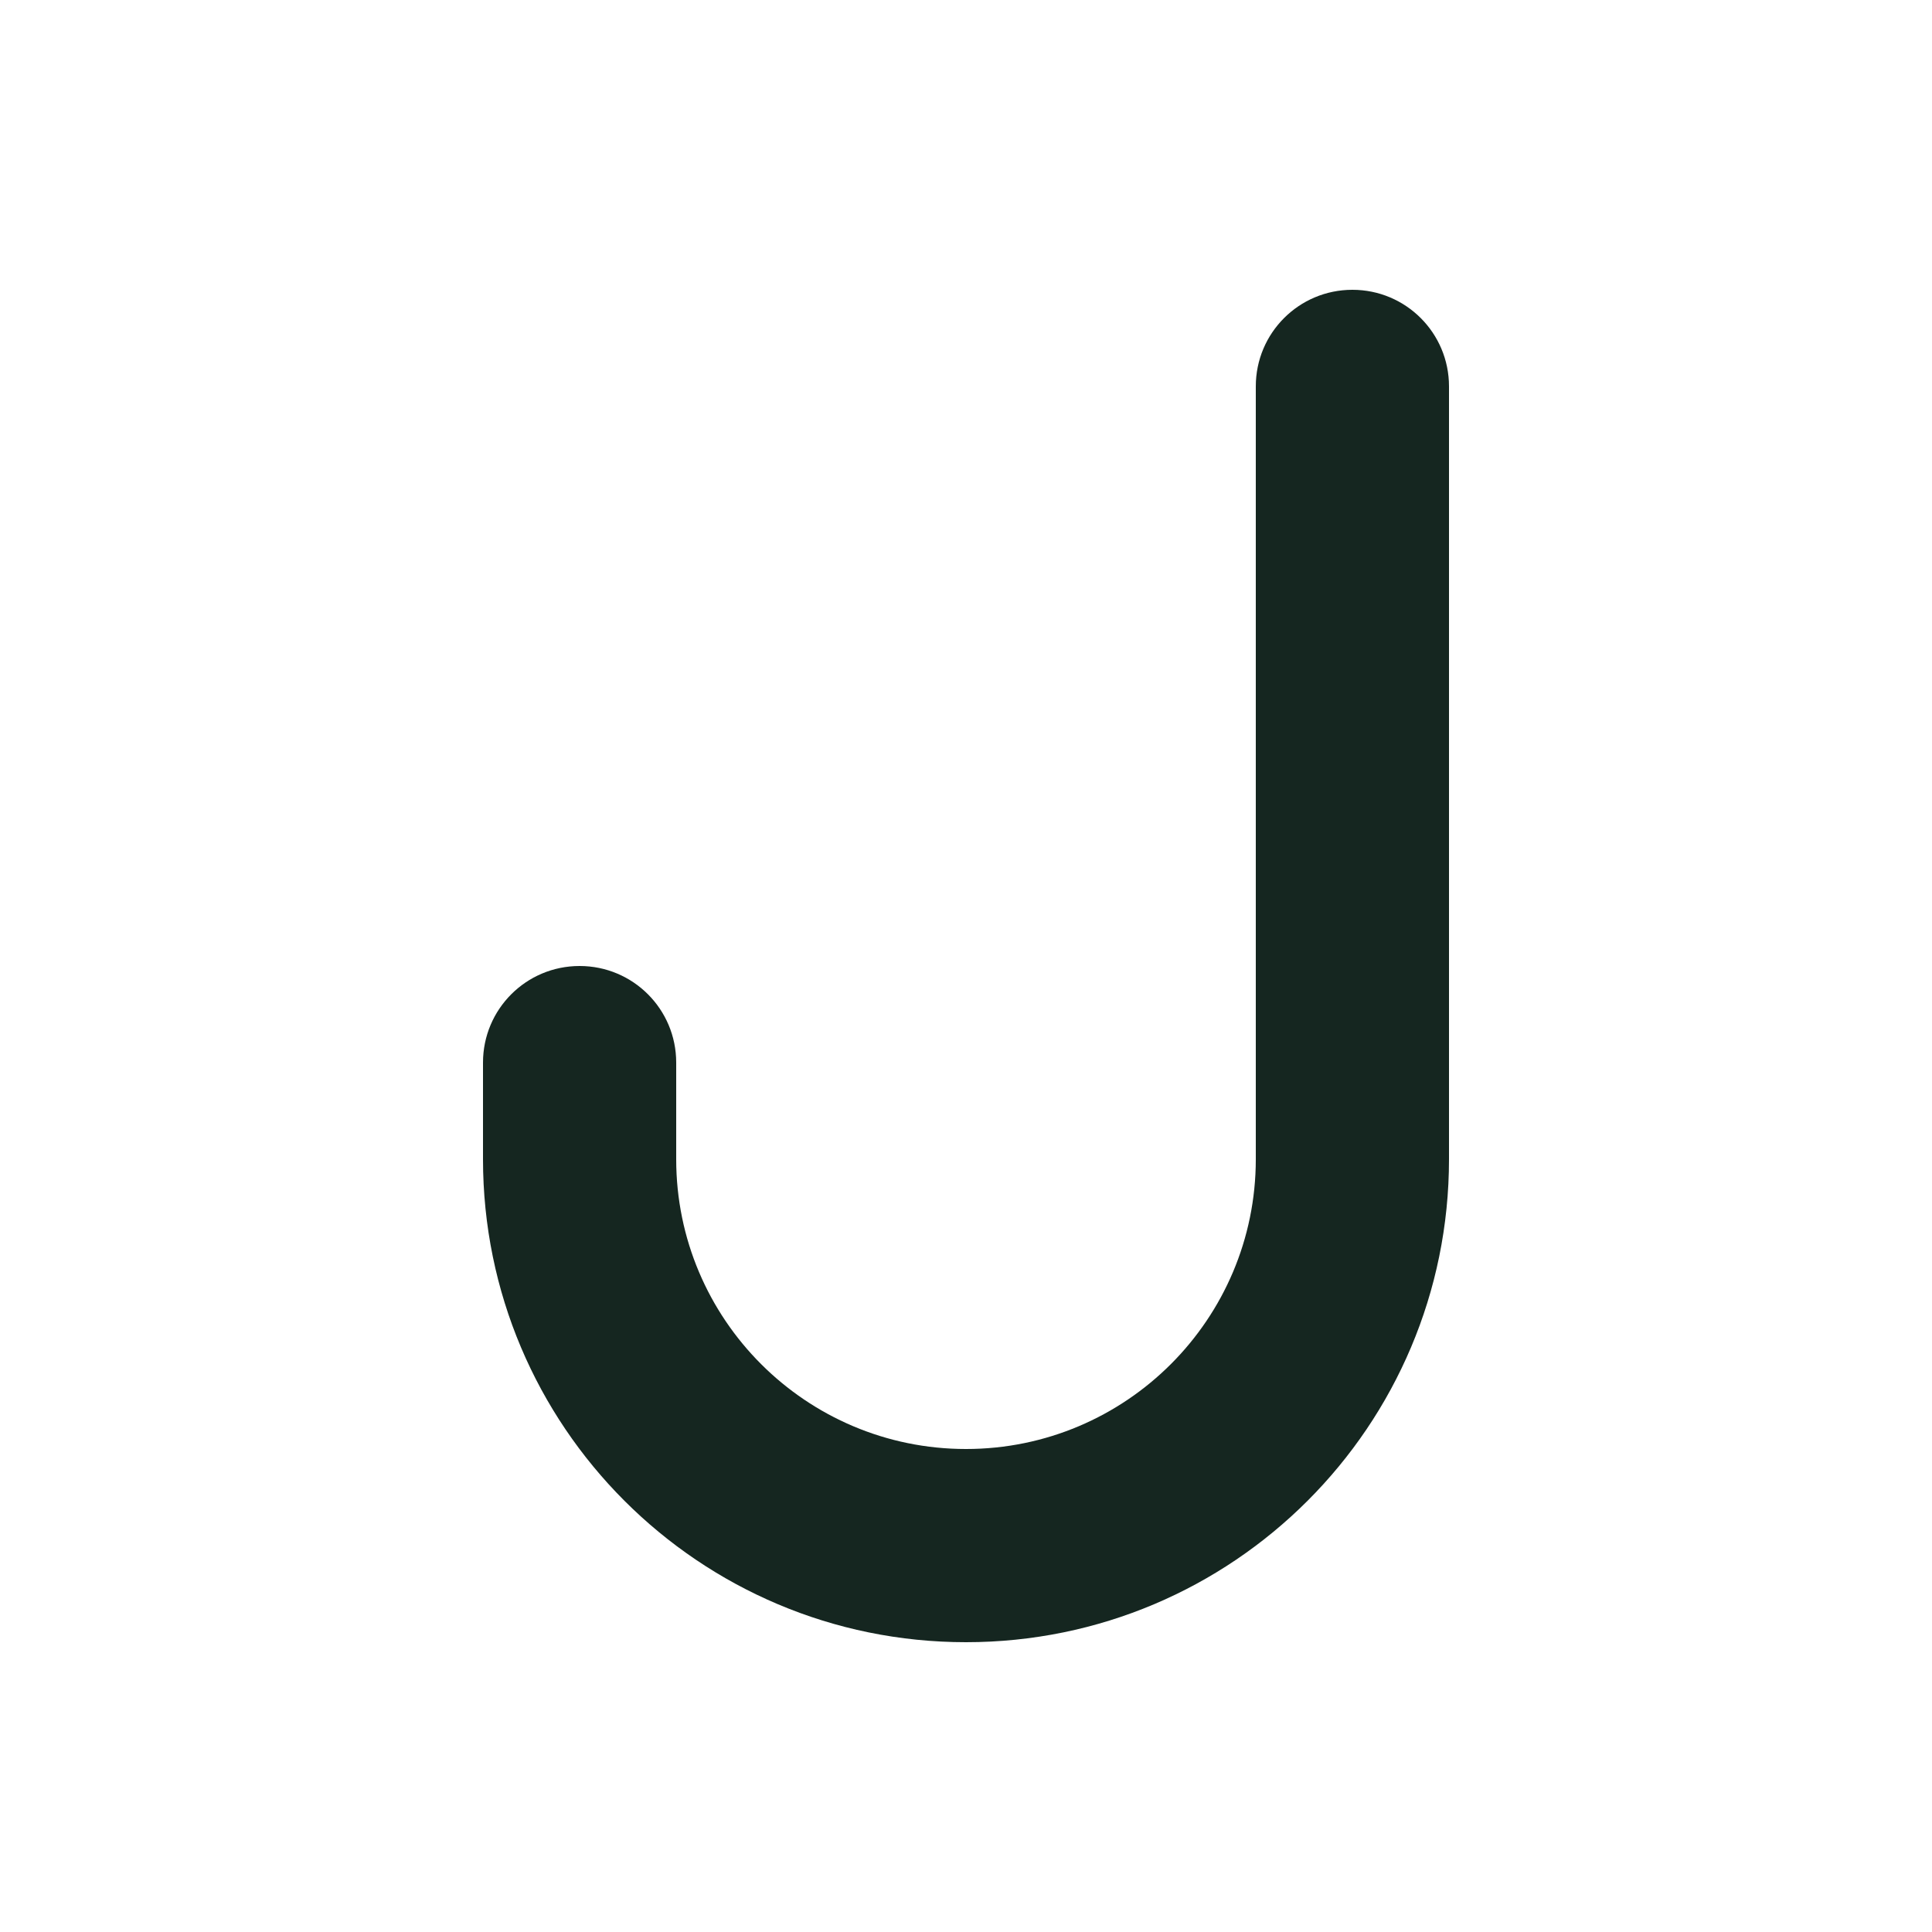 <svg xmlns="http://www.w3.org/2000/svg" viewBox="0 0 640 640"><!--! Font Awesome Free 7.0.0 by @fontawesome - https://fontawesome.com License - https://fontawesome.com/license/free (Icons: CC BY 4.0, Fonts: SIL OFL 1.1, Code: MIT License) Copyright 2025 Fonticons, Inc. --><path fill="#152620" d="M448 96C465.7 96 480 110.3 480 128L480 384C480 472.4 408.4 544 320 544C231.6 544 160 472.4 160 384L160 352C160 334.3 174.3 320 192 320C209.7 320 224 334.3 224 352L224 384C224 437 267 480 320 480C373 480 416 437 416 384L416 128C416 110.3 430.3 96 448 96z"/></svg>